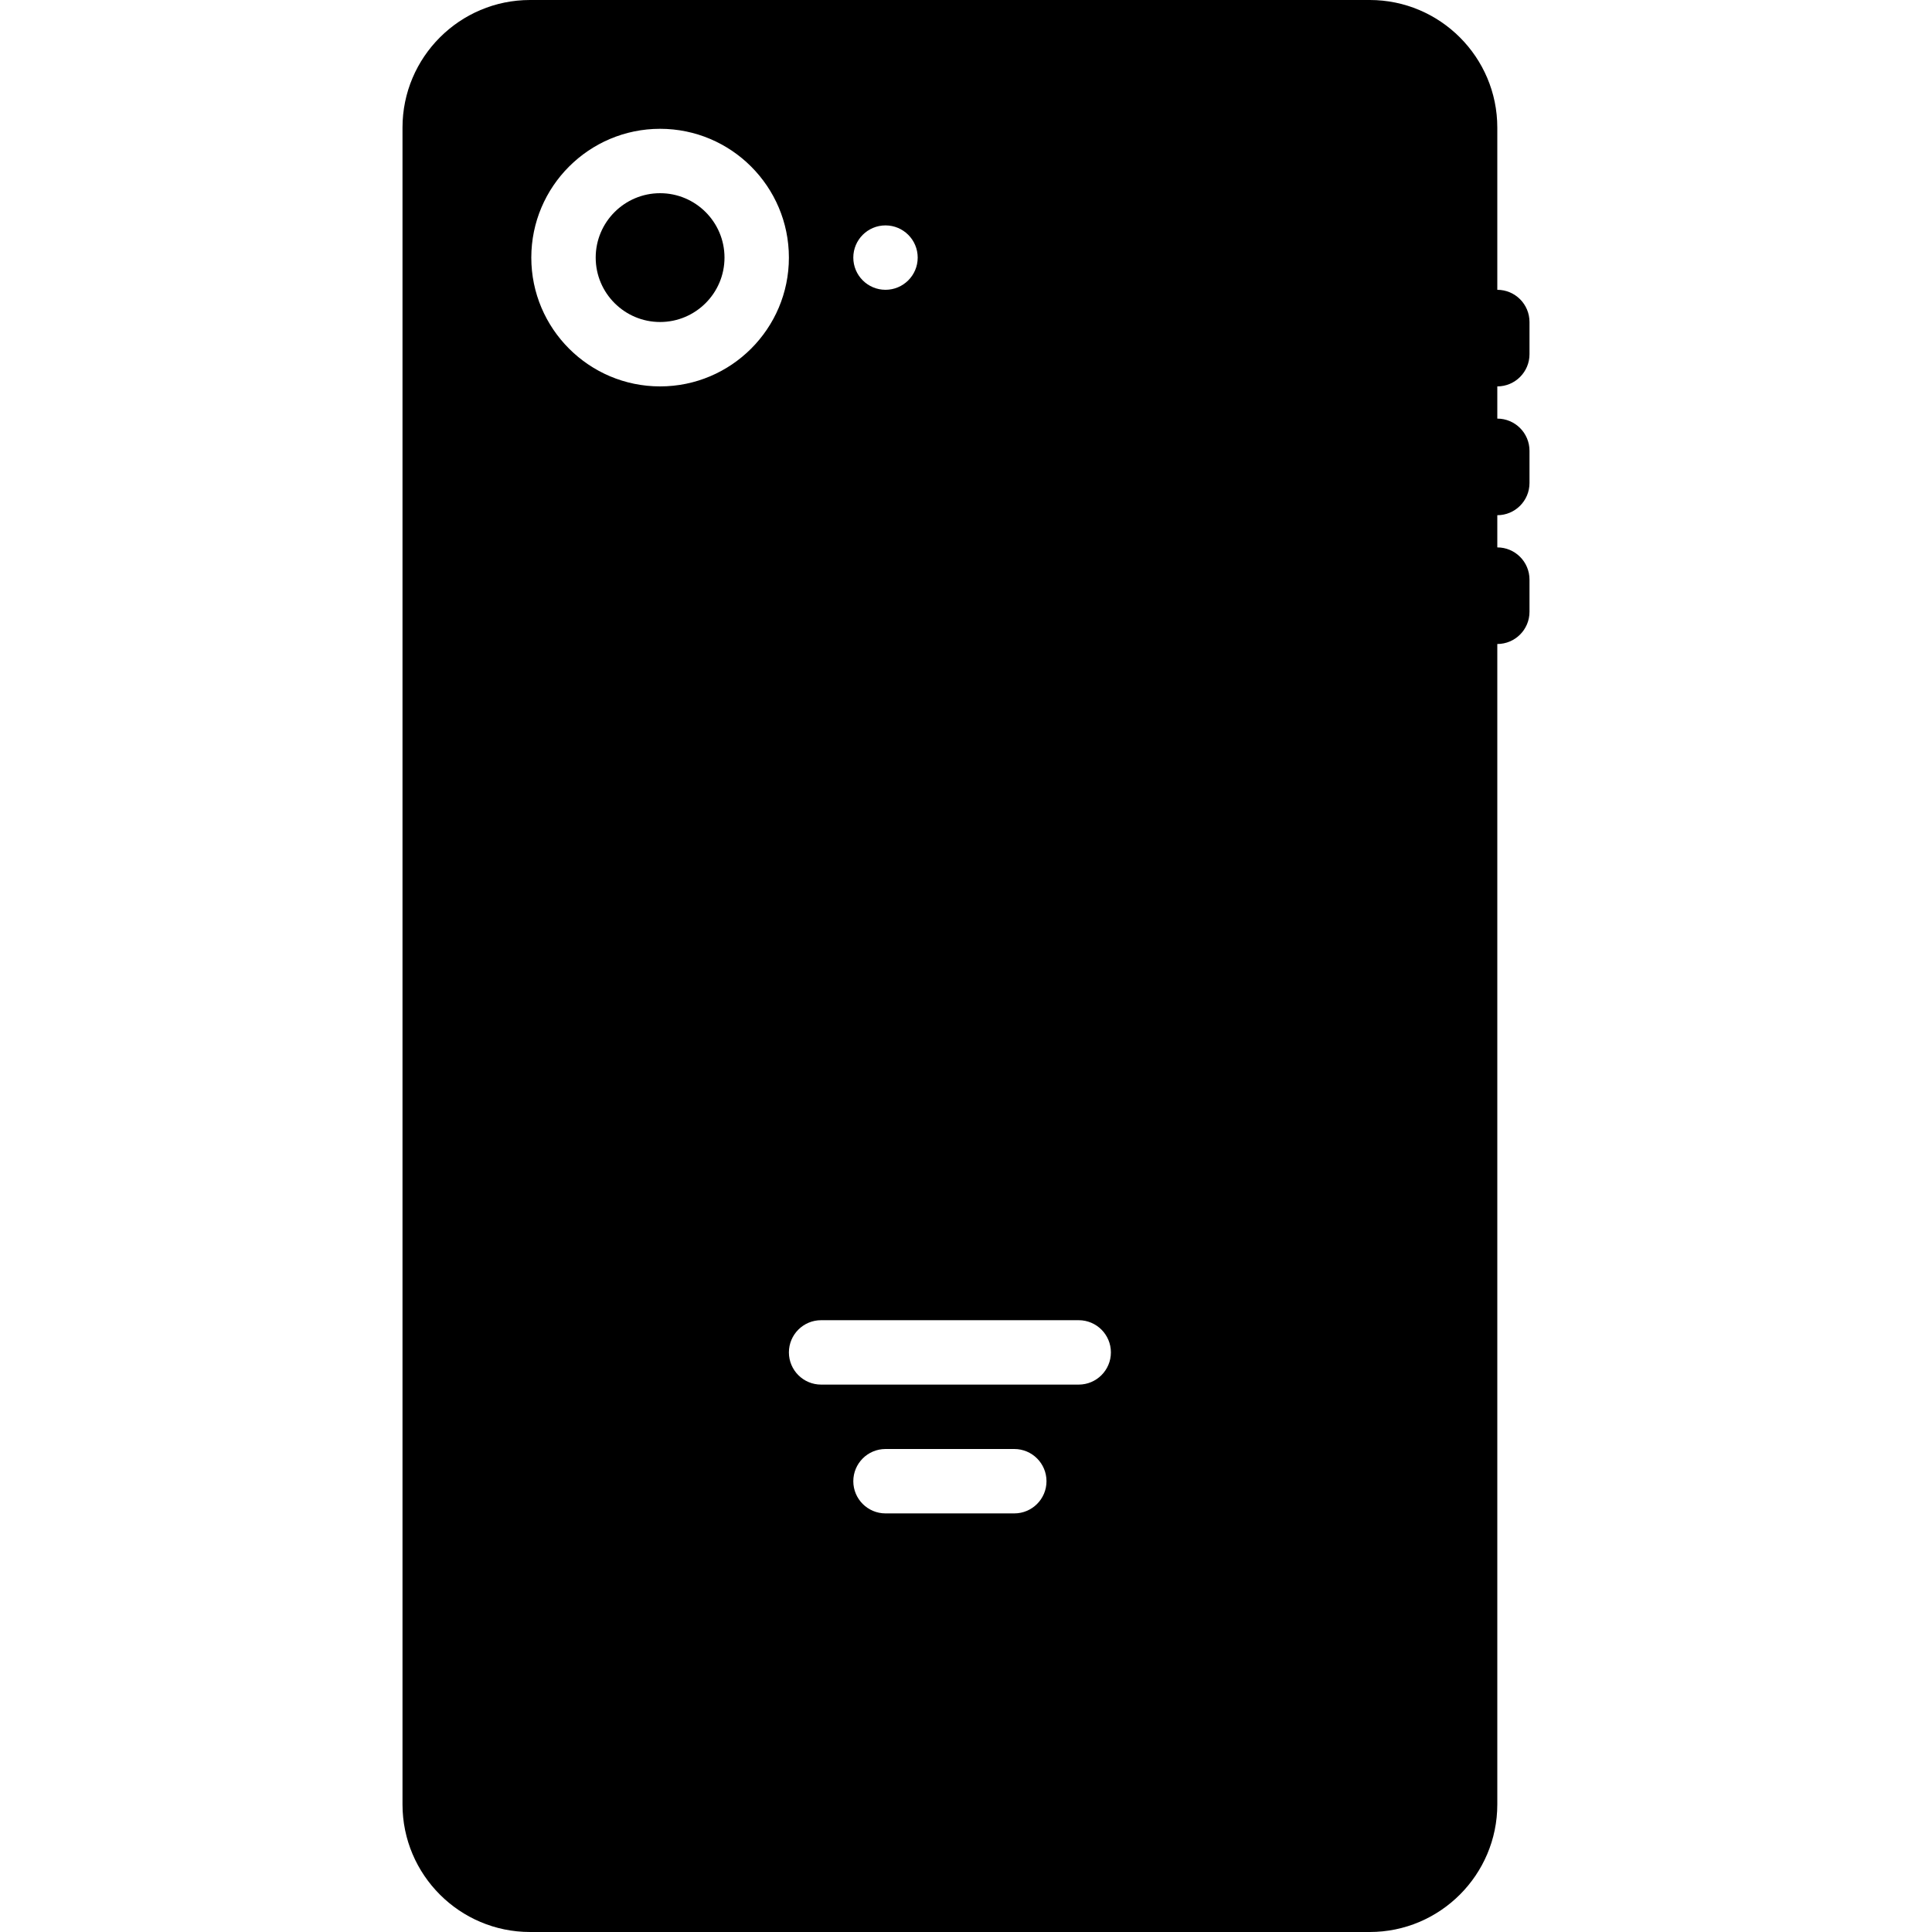 <?xml version="1.0" encoding="iso-8859-1"?>
<!-- Generator: Adobe Illustrator 19.0.0, SVG Export Plug-In . SVG Version: 6.00 Build 0)  -->
<svg xmlns="http://www.w3.org/2000/svg" xmlns:xlink="http://www.w3.org/1999/xlink" version="1.1" id="Layer_1" x="0px" y="0px" viewBox="0 0 512 512" style="enable-background:new 0 0 512 512;" xml:space="preserve">
<g>
	<g>
		<g>
			<path d="M405.333,93.867v-8.533c0-4.71-3.823-8.533-8.533-8.533V33.801C396.8,15.164,381.636,0,362.999,0H140.467     c-18.637,0-33.8,15.164-33.8,33.801V478.2c0,18.637,15.164,33.8,33.8,33.8h222.532c18.637,0,33.801-15.164,33.801-33.8V170.667     c4.71,0,8.533-3.823,8.533-8.533V153.6c0-4.71-3.823-8.533-8.533-8.533v-8.533c4.71,0,8.533-3.823,8.533-8.533v-8.533     c0-4.71-3.823-8.533-8.533-8.533V102.4C401.51,102.4,405.333,98.577,405.333,93.867z M234.667,59.733     c4.71,0,8.533,3.823,8.533,8.533s-3.823,8.533-8.533,8.533c-4.71,0-8.533-3.823-8.533-8.533S229.956,59.733,234.667,59.733z      M174.933,102.4c-18.825,0-34.133-15.309-34.133-34.133s15.309-34.133,34.133-34.133c18.825,0,34.133,15.309,34.133,34.133     S193.758,102.4,174.933,102.4z M268.8,401.067h-34.133c-4.71,0-8.533-3.823-8.533-8.533c0-4.71,3.823-8.533,8.533-8.533H268.8     c4.71,0,8.533,3.823,8.533,8.533C277.333,397.244,273.51,401.067,268.8,401.067z M285.867,366.933H217.6     c-4.71,0-8.533-3.823-8.533-8.533s3.823-8.533,8.533-8.533h68.267c4.71,0,8.533,3.823,8.533,8.533     S290.577,366.933,285.867,366.933z"/>
			<path d="M174.933,51.2c-9.412,0-17.067,7.654-17.067,17.067c0,9.412,7.654,17.067,17.067,17.067     c9.412,0,17.067-7.654,17.067-17.067C192,58.854,184.346,51.2,174.933,51.2z"/>
		</g>
	</g>
</g>
<g>
</g>
<g>
</g>
<g>
</g>
<g>
</g>
<g>
</g>
<g>
</g>
<g>
</g>
<g>
</g>
<g>
</g>
<g>
</g>
<g>
</g>
<g>
</g>
<g>
</g>
<g>
</g>
<g>
</g>
</svg>
